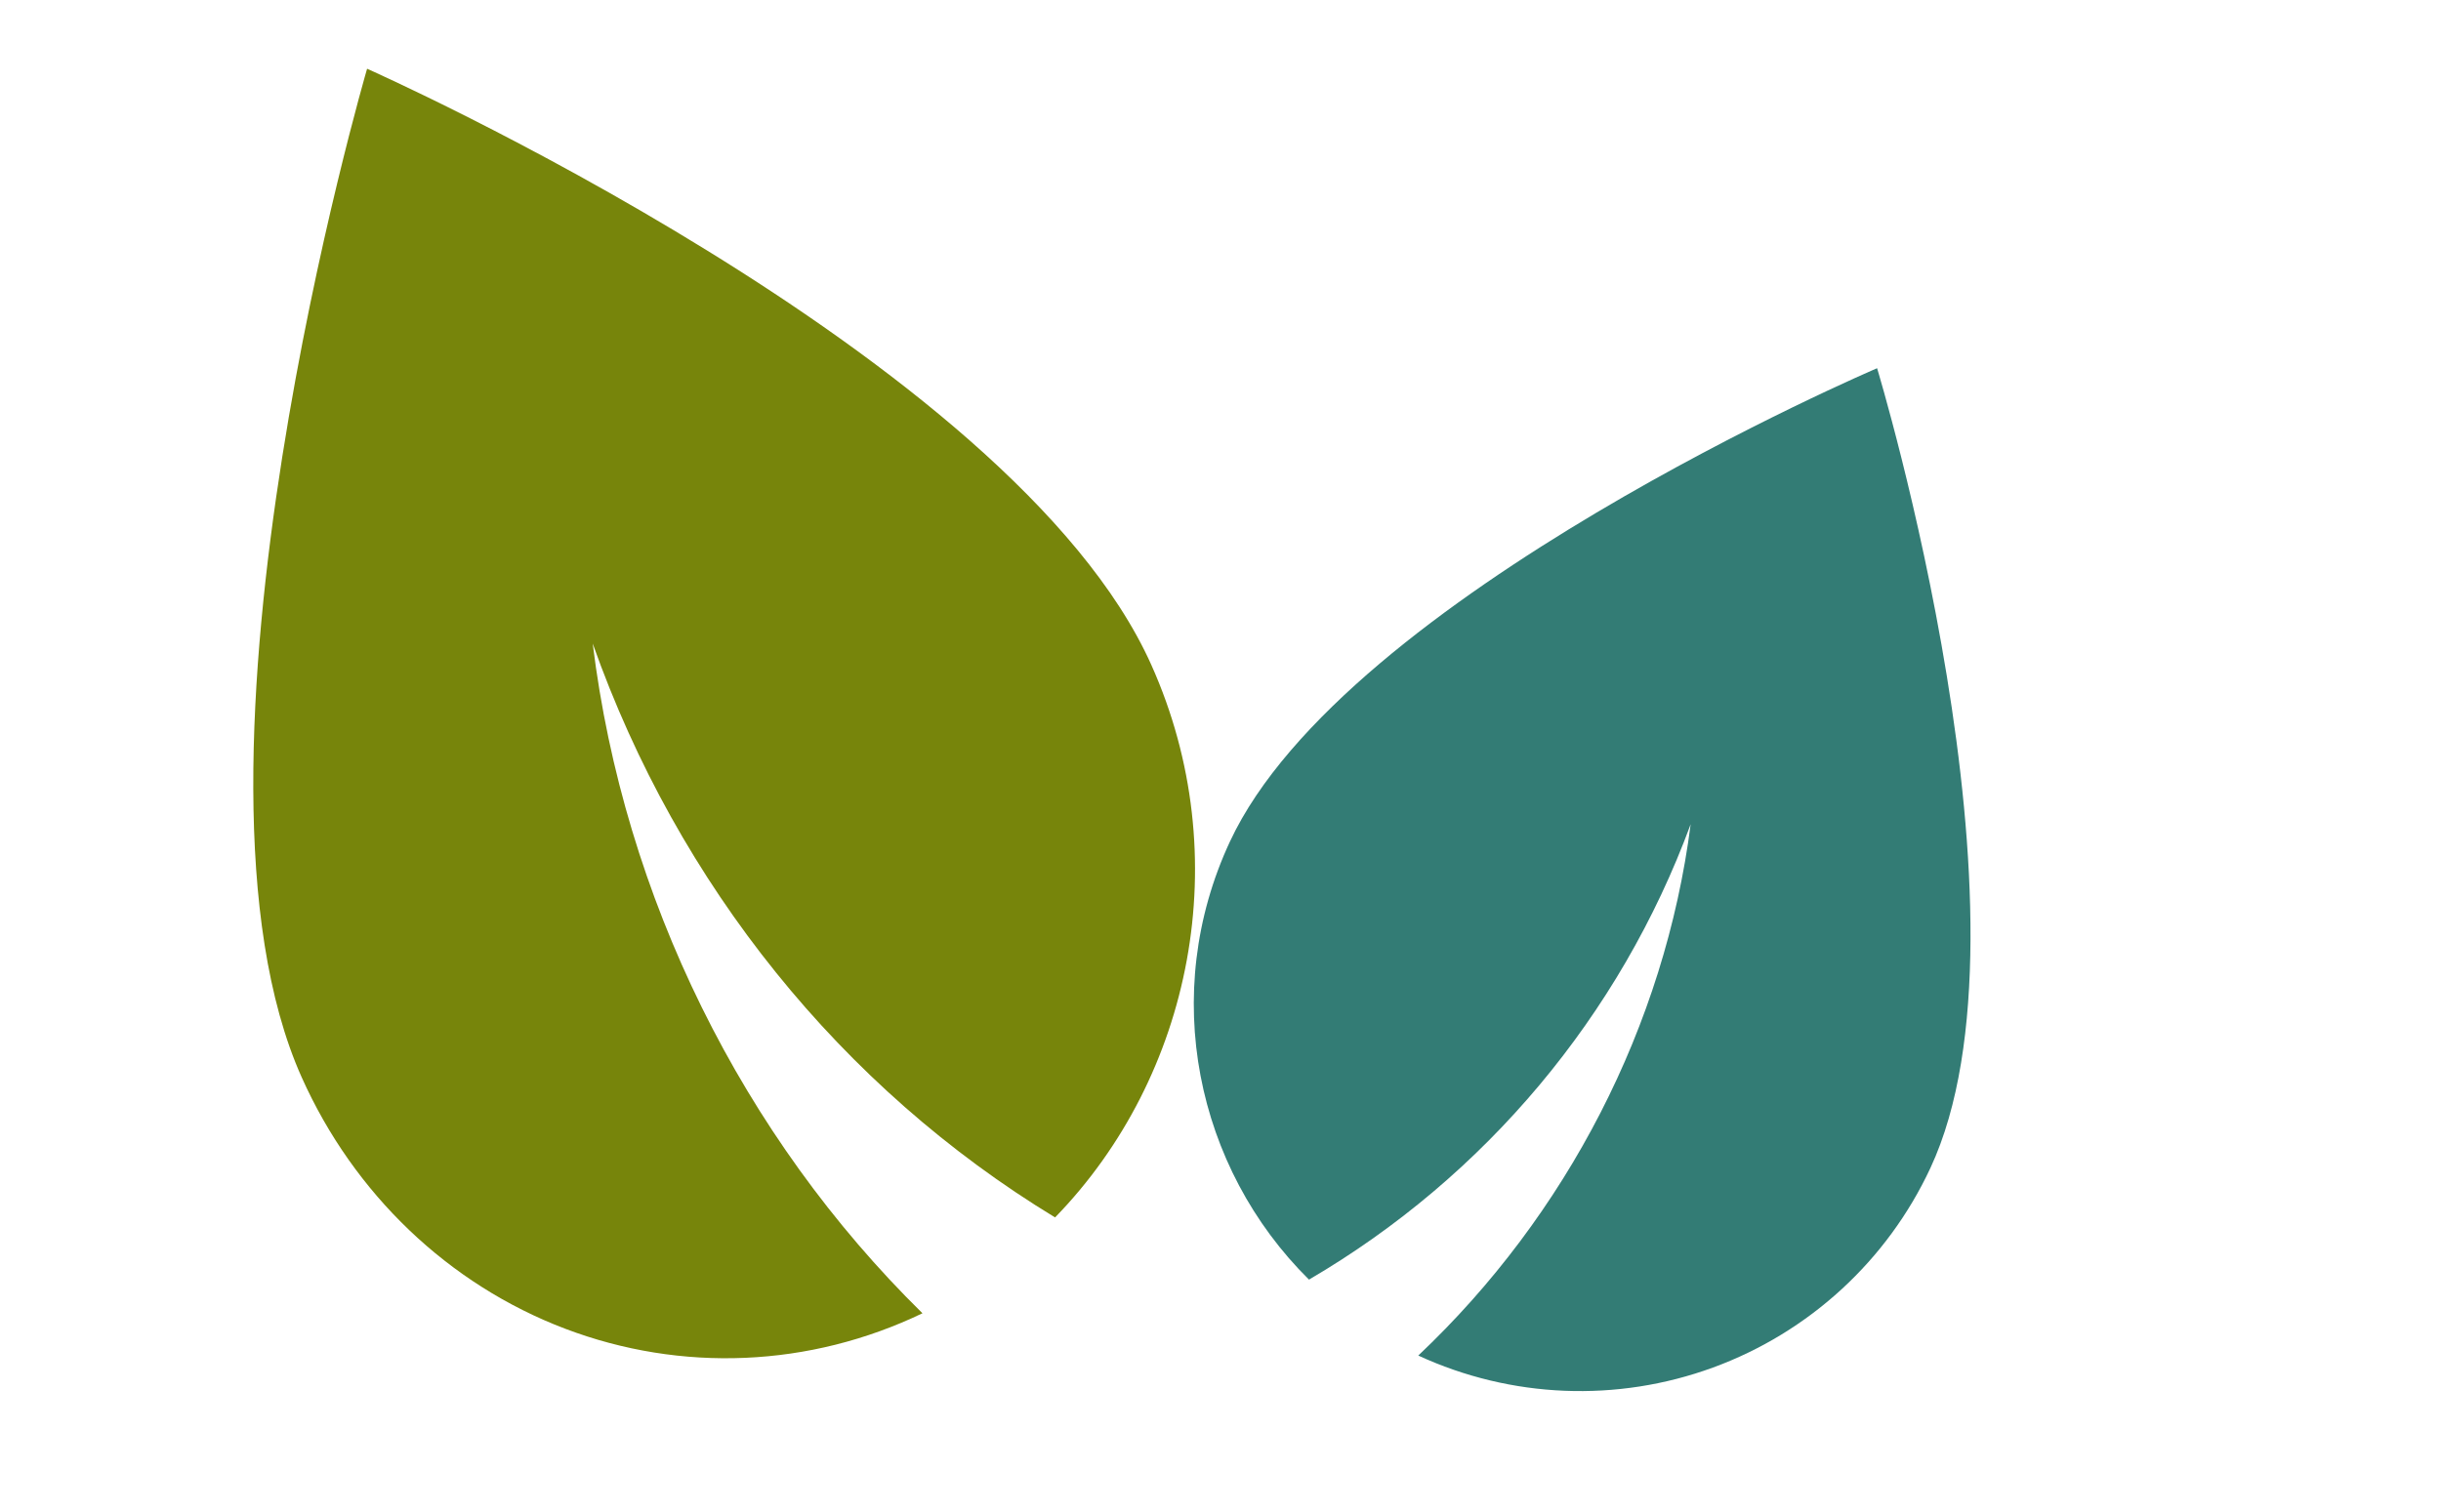 <svg width="142" height="88" viewBox="0 0 142 88" fill="none" xmlns="http://www.w3.org/2000/svg">
<g filter="url(#filter0_d_46_3924)">
<g clip-path="url(#clip0_46_3924)">
<path d="M112.296 63.968C109.783 69.357 105.238 73.531 99.654 75.576C94.071 77.621 87.905 77.371 82.505 74.879C91.15 66.709 96.843 55.685 98.351 43.962C94.245 55.101 86.396 64.468 76.148 70.461C69.581 63.967 67.424 53.817 71.55 44.968C78.229 30.645 109.196 17.427 109.196 17.427C109.196 17.427 118.975 49.645 112.296 63.968Z" fill="#005C53" fill-opacity="0.8"/>
</g>
<path d="M17.551 58.69C20.592 65.483 26.1 70.742 32.868 73.315C39.637 75.888 47.114 75.566 53.663 72.419C43.188 62.126 36.297 48.23 34.48 33.449C39.447 47.492 48.955 59.295 61.377 66.842C69.346 58.646 71.971 45.845 66.976 34.691C58.891 16.637 21.355 6.28959e-05 21.355 6.28959e-05C21.355 6.28959e-05 9.466 40.636 17.551 58.69Z" fill="#77850B"/>
</g>
<defs>
<filter id="filter0_d_46_3924" x="10.734" y="6.10352e-05" width="131.266" height="87.913" filterUnits="userSpaceOnUse" color-interpolation-filters="sRGB">
<feFlood flood-opacity="0" result="BackgroundImageFix"/>
<feColorMatrix in="SourceAlpha" type="matrix" values="0 0 0 0 0 0 0 0 0 0 0 0 0 0 0 0 0 0 127 0" result="hardAlpha"/>
<feOffset dy="4"/>
<feGaussianBlur stdDeviation="2"/>
<feComposite in2="hardAlpha" operator="out"/>
<feColorMatrix type="matrix" values="0 0 0 0 0 0 0 0 0 0 0 0 0 0 0 0 0 0 0.25 0"/>
<feBlend mode="normal" in2="BackgroundImageFix" result="effect1_dropShadow_46_3924"/>
<feBlend mode="normal" in="SourceGraphic" in2="effect1_dropShadow_46_3924" result="shape"/>
</filter>
<clipPath id="clip0_46_3924">
<rect width="77.067" height="77.067" fill="white" transform="translate(60.934 2.846)"/>
</clipPath>
</defs>
</svg>
